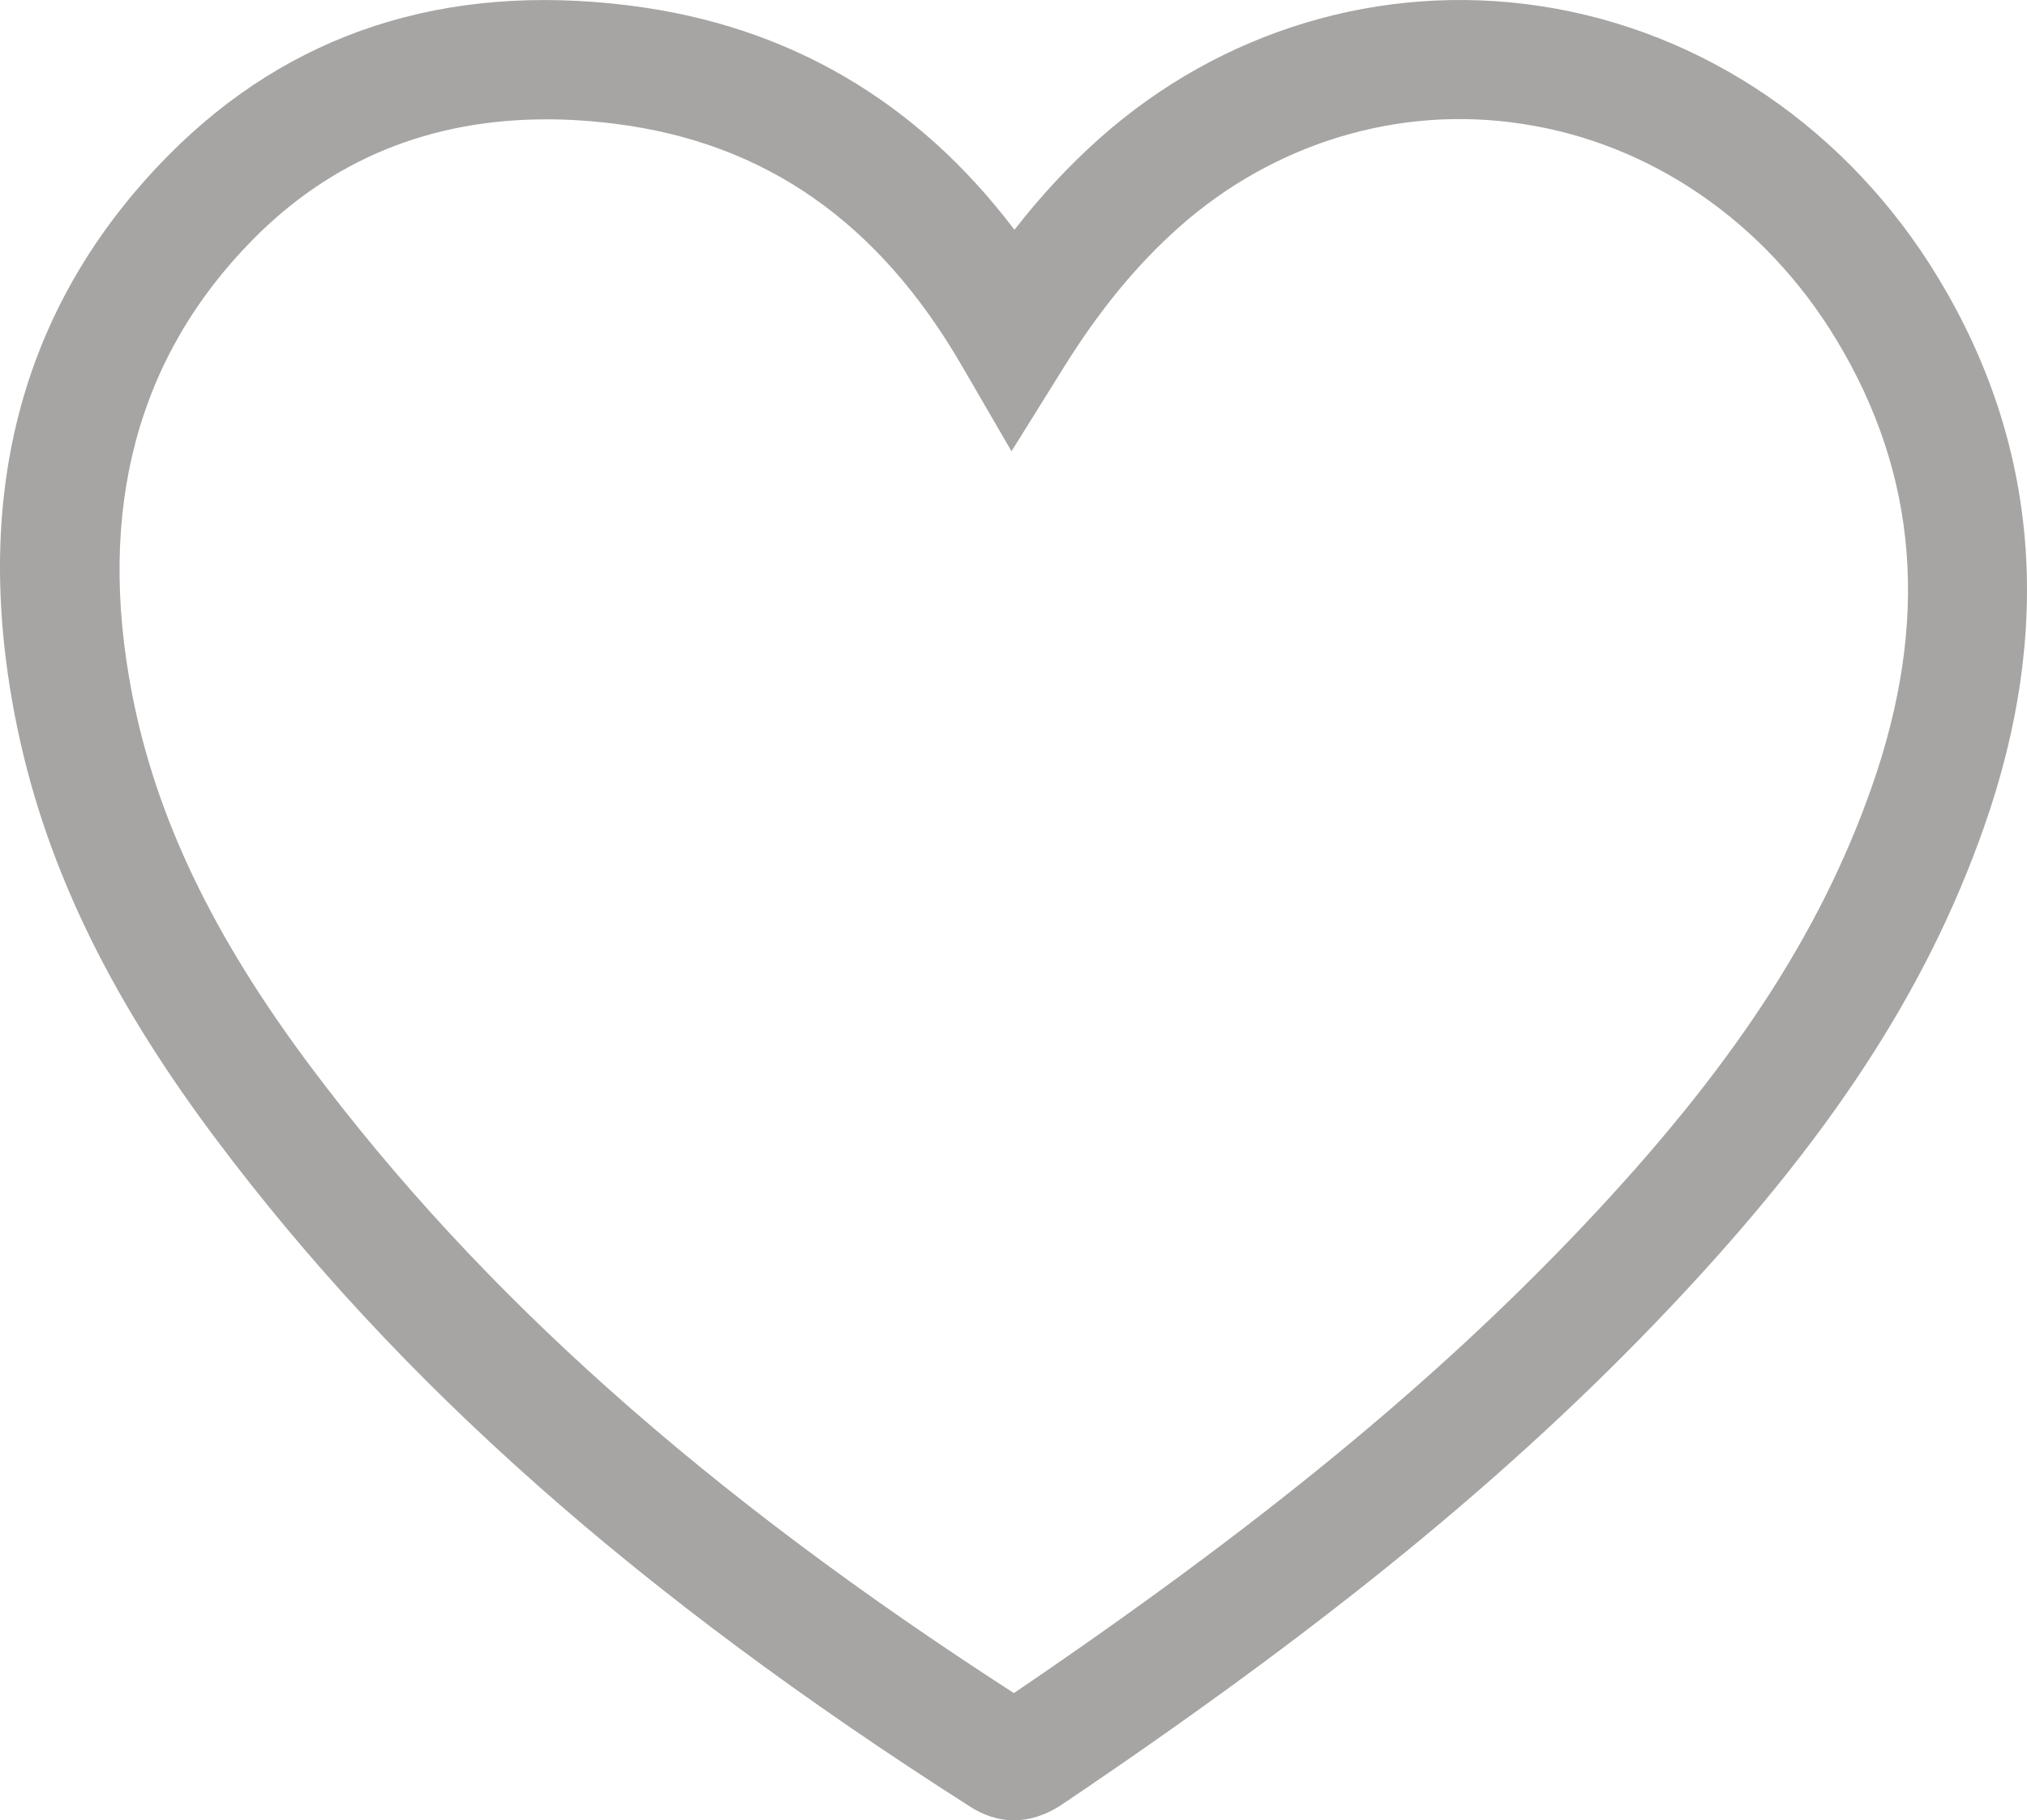 <?xml version="1.0" encoding="UTF-8"?>
<svg id="Capa_1" data-name="Capa 1" xmlns="http://www.w3.org/2000/svg" viewBox="0 0 645.82 580.04">
  <defs>
    <style>
      .cls-1 {
        fill: #a6a5a4;
      }
    </style>
  </defs>
  <path class="cls-1" d="M323.07,580.04c-5.58,0-10.32-2-13.91-4.3-105.92-67.55-182.38-135.3-240.69-213.22C33.79,316.18,13.56,273.55,4.79,228.33-9.12,156.59,7.3,96.48,53.56,49.6,92.22,10.48,141.69-5.64,200.55,1.76c50.32,6.28,91.46,30.27,122.66,71.46,8.49-10.9,17.48-20.55,27.14-29.15C389.01,9.67,440.1-5.74,490.71,1.93c52.07,7.86,98.3,39.44,126.84,86.64,31.93,52.79,36.84,111.67,14.59,174.94-18.36,52.22-49.29,99.53-100.3,153.38-50.22,53.04-109.86,101.78-193.36,158.03-5.58,3.73-10.77,5.12-15.39,5.12ZM174.04,38.03c-36.98,0-68.33,12.83-93.45,38.28-36.93,37.39-49.89,86.12-38.51,144.8,7.64,39.36,25.69,77.07,56.81,118.66,54.28,72.55,125.62,136.15,224.14,199.74,78.16-53.04,134.18-99.06,181.23-148.73,47.15-49.77,75.54-92.92,92.05-139.88,18.56-52.79,14.89-99.45-11.25-142.7-22.69-37.51-59.13-62.56-100.02-68.72-39.33-6.08-79.22,6.08-109.44,32.96-13.39,11.89-25.37,26.48-36.63,44.56l-16.7,26.8-15.84-27.3c-26.66-45.92-62.82-71.11-110.58-77.07-7.47-.94-14.74-1.41-21.8-1.41Z"/>
</svg>